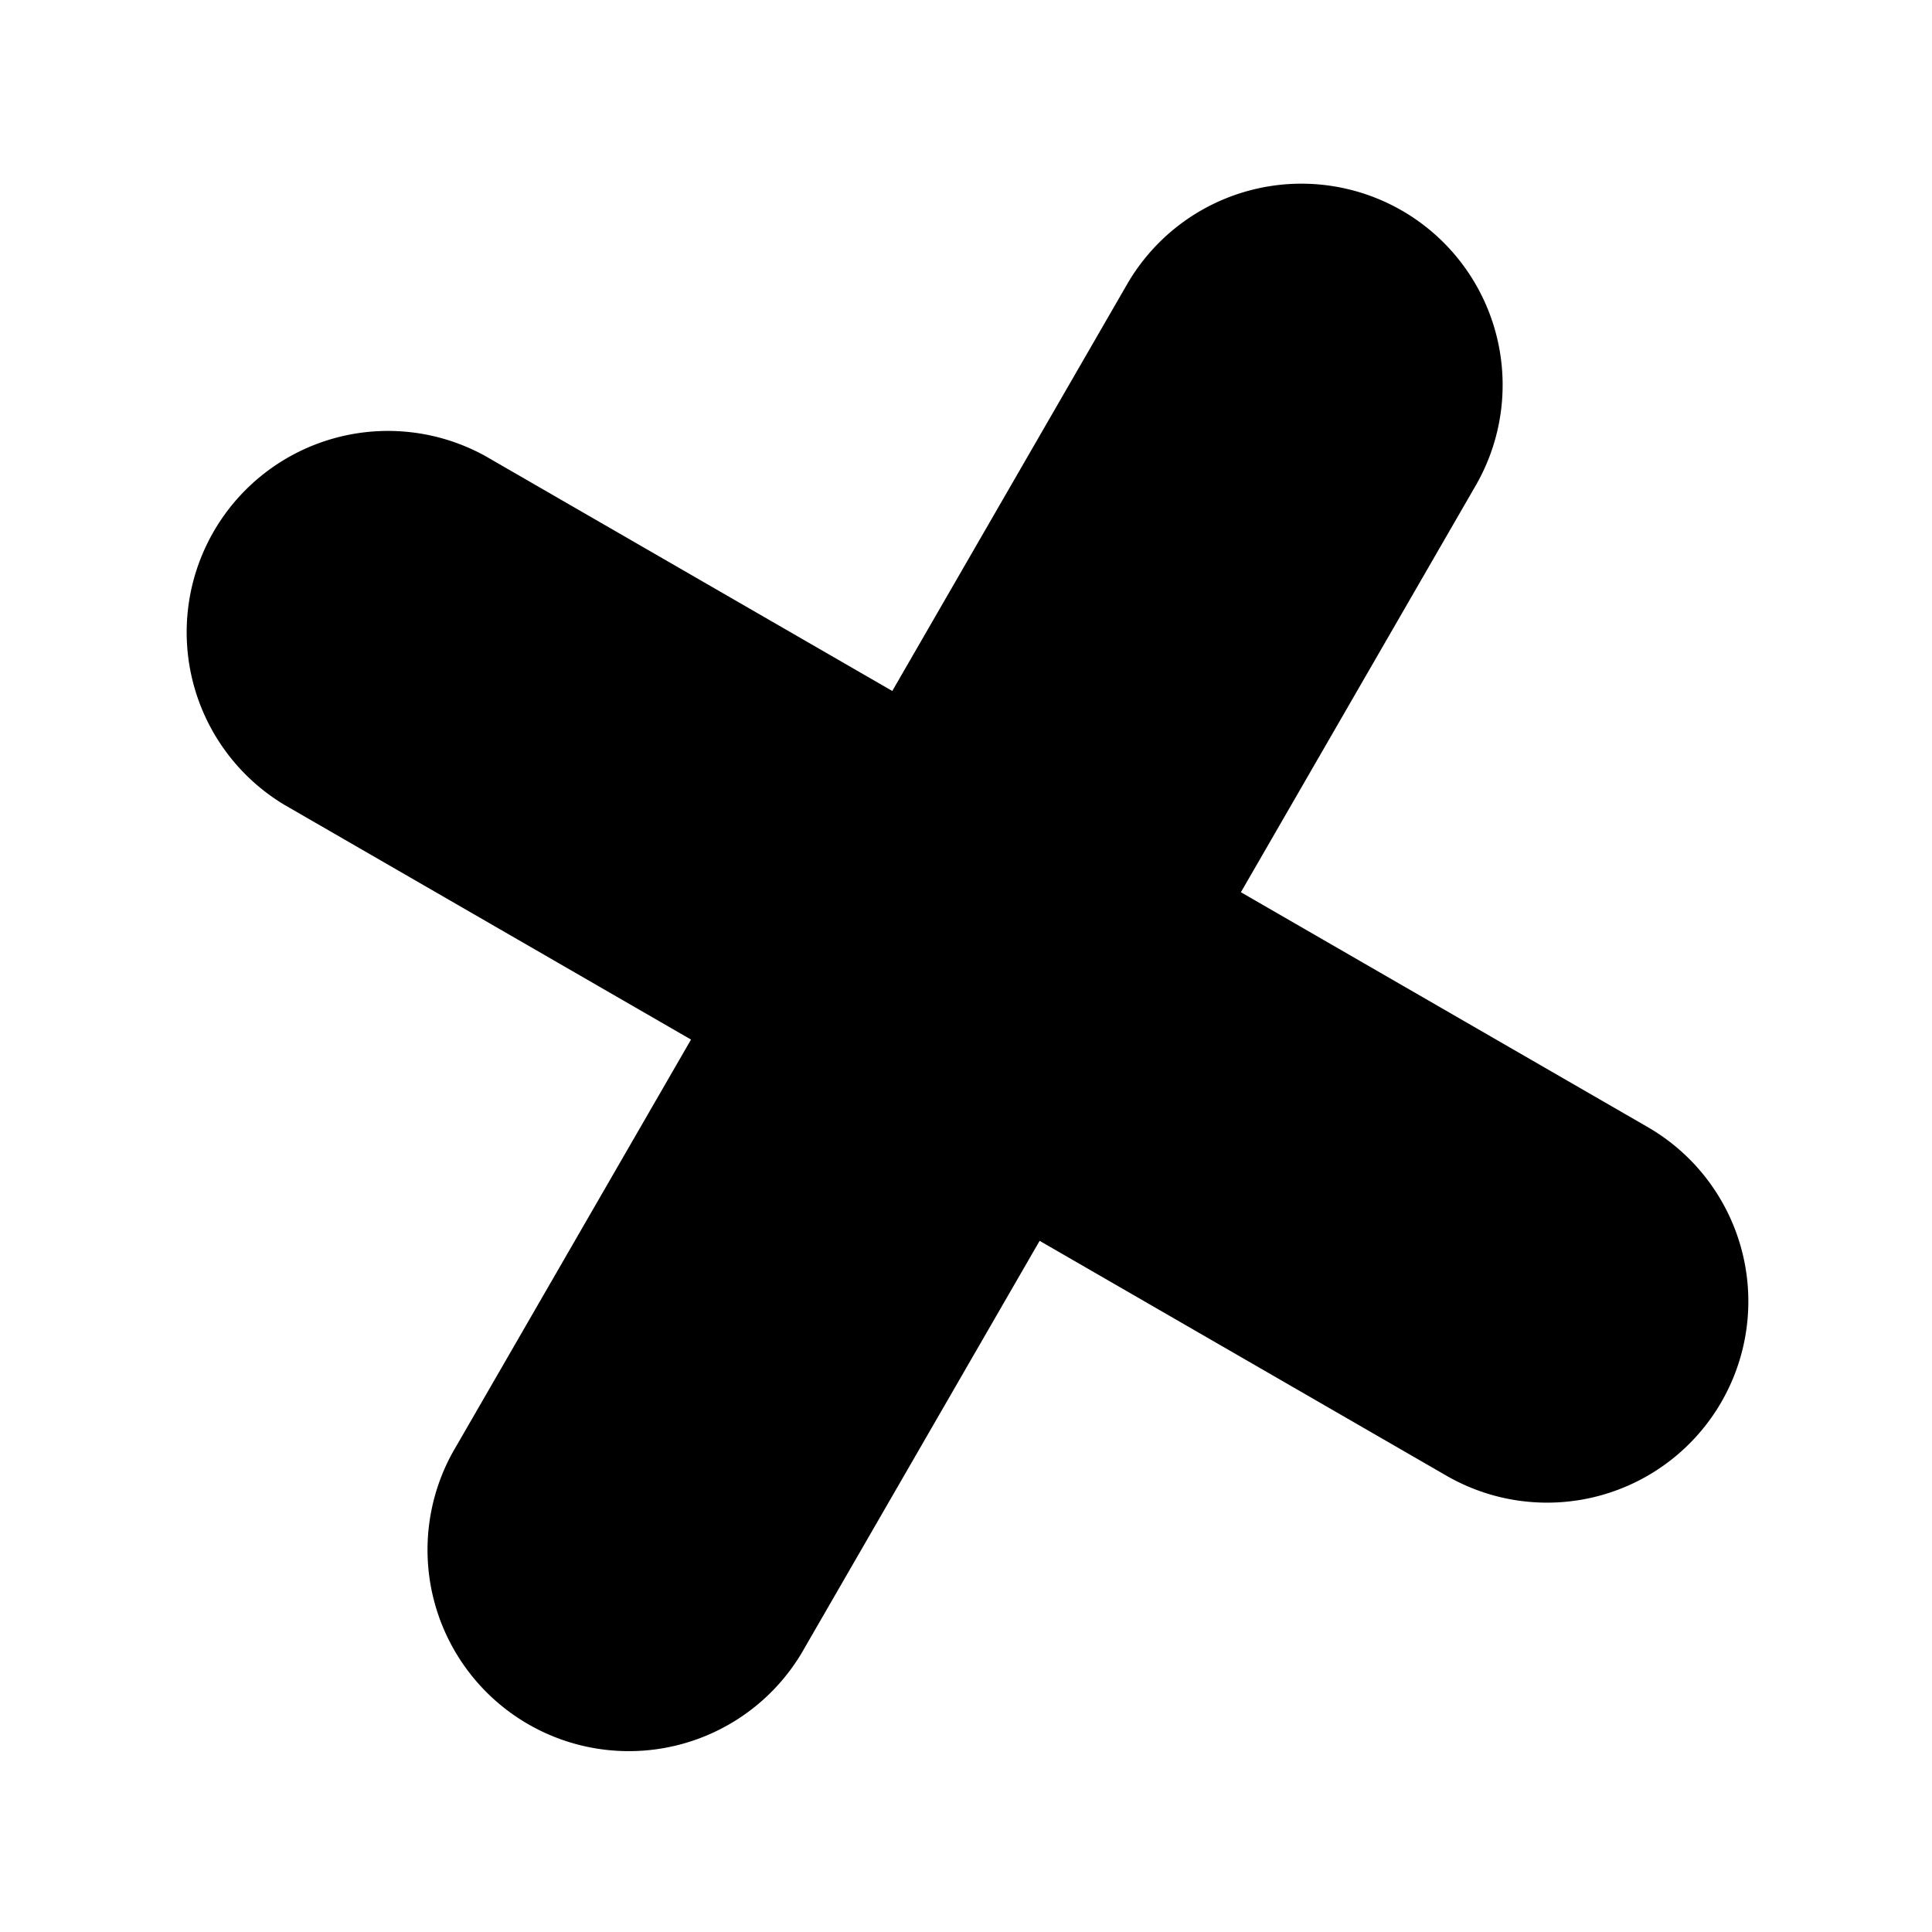 <?xml version="1.0" encoding="UTF-8"?>
<svg xmlns="http://www.w3.org/2000/svg" width="21" height="21" viewBox="0 0 21 21">
  <defs>
    <style>
      .cls-1 {
        fill: #c27aaa;
        fill-rule: evenodd;
      }
    </style>
  </defs>
  <path id="Rounded_Rectangle_5" data-name="Rounded Rectangle 5" className="cls-1" d="M5.279,4.959l12.631,7.292a2.187,2.187,0,1,1-2.188,3.789L3.091,8.748A2.188,2.188,0,0,1,5.279,4.959Z"></path>
  <path id="Rounded_Rectangle_5_" data-name="Rounded Rectangle 5 " className="cls-1" d="M15.24,2.29a2.188,2.188,0,0,1,.8,2.988L8.748,17.908a2.188,2.188,0,1,1-3.789-2.188l7.292-12.63A2.188,2.188,0,0,1,15.24,2.29Z"></path>
</svg>
